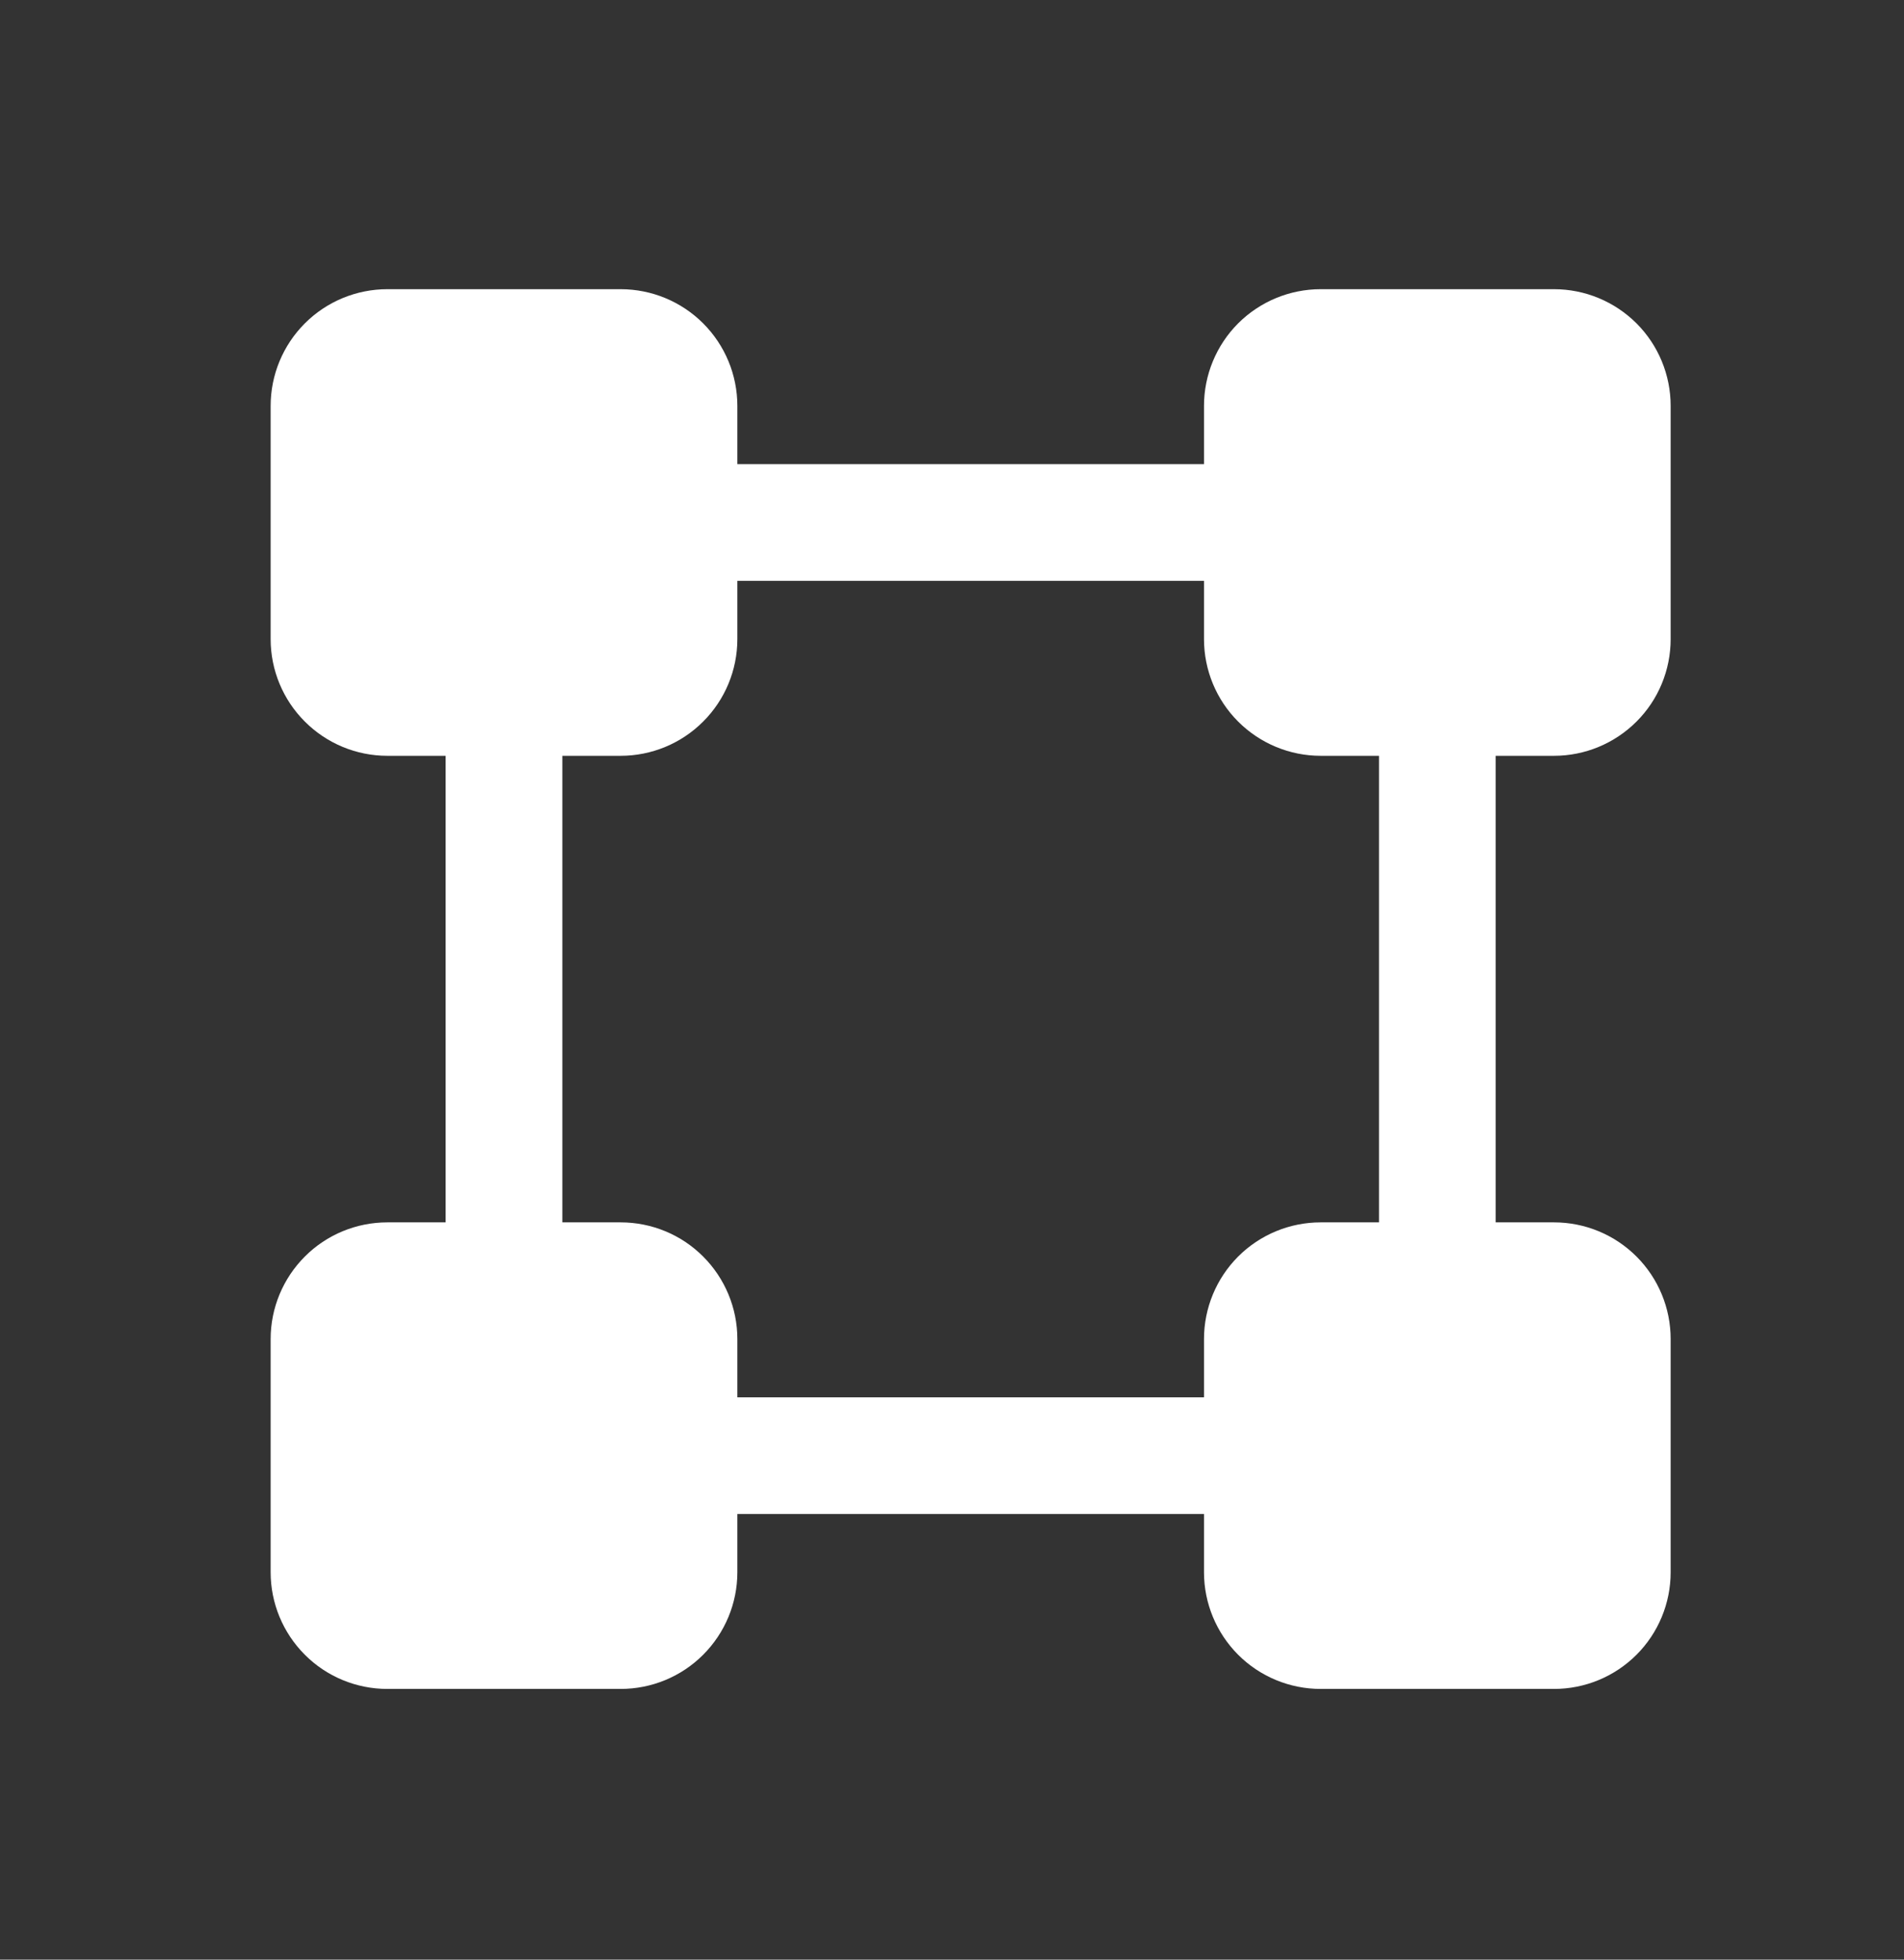 <svg width="34" height="35" viewBox="0 0 34 35" fill="none" xmlns="http://www.w3.org/2000/svg">
<rect x="0" y="0" width="34" height="35" fill="#333333" stroke="none"/>
<g id="BoundingBox">
<path id="Vector" d="M27.75 13.499C28.303 13.499 28.832 13.279 29.223 12.888C29.614 12.498 29.833 11.968 29.833 11.415V7.249C29.833 6.696 29.614 6.166 29.223 5.775C28.832 5.385 28.303 5.165 27.75 5.165H23.583C23.031 5.165 22.501 5.385 22.11 5.775C21.72 6.166 21.5 6.696 21.5 7.249V8.29H13.167V7.249C13.167 6.696 12.947 6.166 12.556 5.775C12.166 5.385 11.636 5.165 11.083 5.165H6.917C6.364 5.165 5.834 5.385 5.444 5.775C5.053 6.166 4.833 6.696 4.833 7.249V11.415C4.833 11.968 5.053 12.498 5.444 12.888C5.834 13.279 6.364 13.499 6.917 13.499H7.958V21.832H6.917C6.364 21.832 5.834 22.051 5.444 22.442C5.053 22.833 4.833 23.363 4.833 23.915V28.082C4.833 28.634 5.053 29.164 5.444 29.555C5.834 29.946 6.364 30.165 6.917 30.165H11.083C11.636 30.165 12.166 29.946 12.556 29.555C12.947 29.164 13.167 28.634 13.167 28.082V27.04H21.5V28.082C21.5 28.634 21.72 29.164 22.11 29.555C22.501 29.946 23.031 30.165 23.583 30.165H27.75C28.303 30.165 28.832 29.946 29.223 29.555C29.614 29.164 29.833 28.634 29.833 28.082V23.915C29.833 23.363 29.614 22.833 29.223 22.442C28.832 22.051 28.303 21.832 27.75 21.832H26.708V13.499H27.75ZM24.625 21.832H23.583C23.031 21.832 22.501 22.051 22.11 22.442C21.72 22.833 21.5 23.363 21.5 23.915V24.957H13.167V23.915C13.167 23.363 12.947 22.833 12.556 22.442C12.166 22.051 11.636 21.832 11.083 21.832H10.042V13.499H11.083C11.636 13.499 12.166 13.279 12.556 12.888C12.947 12.498 13.167 11.968 13.167 11.415V10.374H21.5V11.415C21.5 11.968 21.72 12.498 22.11 12.888C22.501 13.279 23.031 13.499 23.583 13.499H24.625V21.832Z" fill="white"/>
</g>
</svg>
